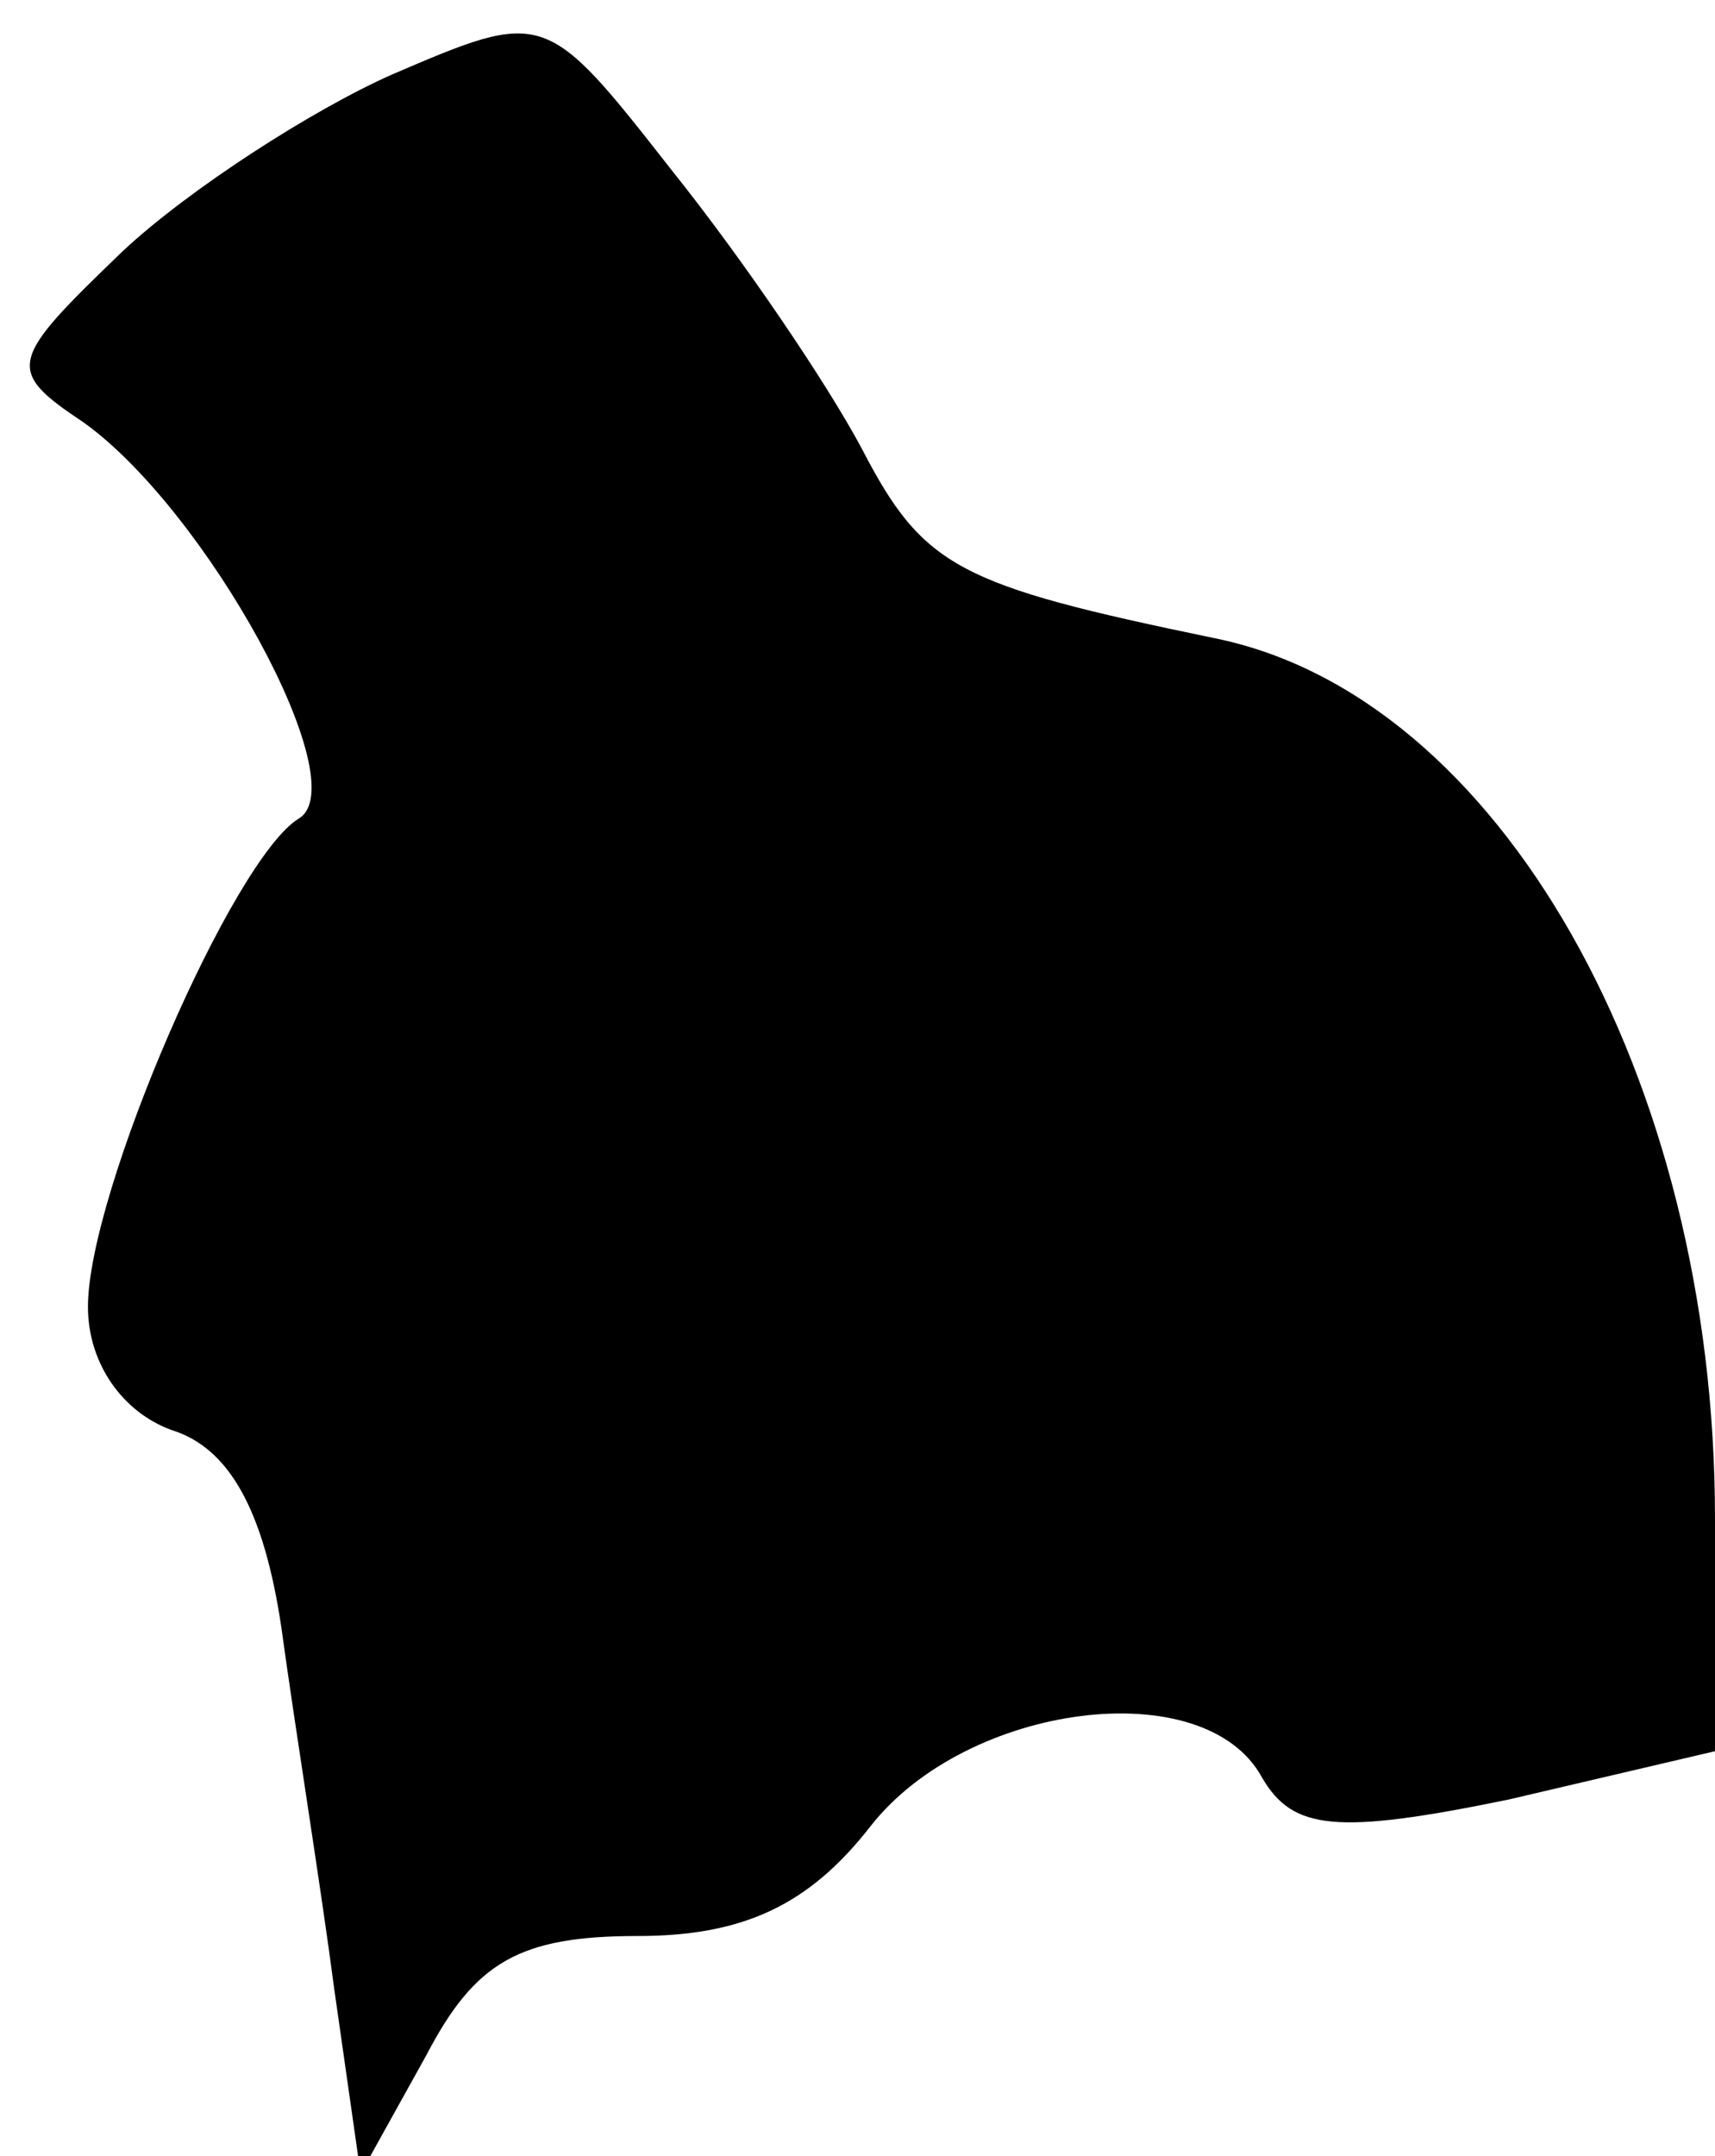 <?xml version="1.0" standalone="no"?>
<!DOCTYPE svg PUBLIC "-//W3C//DTD SVG 20010904//EN"
 "http://www.w3.org/TR/2001/REC-SVG-20010904/DTD/svg10.dtd">
<svg version="1.0" xmlns="http://www.w3.org/2000/svg"
 width="39pt" height="49pt" viewBox="0 0 39 49"
 preserveAspectRatio="xMidYMid meet">
<g transform="translate(0,49) scale(0.1,-0.1)"
fill="#000000" stroke="none">
<path fill="#000000" stroke="none" d="M89 473 c-18 -8 -46 -26 -61 -40 -26
-25 -27 -27 -9 -39 28 -20 62 -82 49 -90 -15 -9 -48 -85 -48 -111 0 -13 8 -24
19 -28 13 -4 21 -18 25 -45 3 -22 9 -59 12 -82 l6 -42 15 27 c11 21 21 27 48
27 24 0 39 7 53 25 22 28 76 35 89 11 7 -12 17 -13 56 -5 l47 11 0 53 c0 100
-49 187 -114 200 -58 12 -66 16 -80 43 -8 15 -27 43 -43 63 -29 37 -29 37 -64
22z"/>
</g>
</svg>
